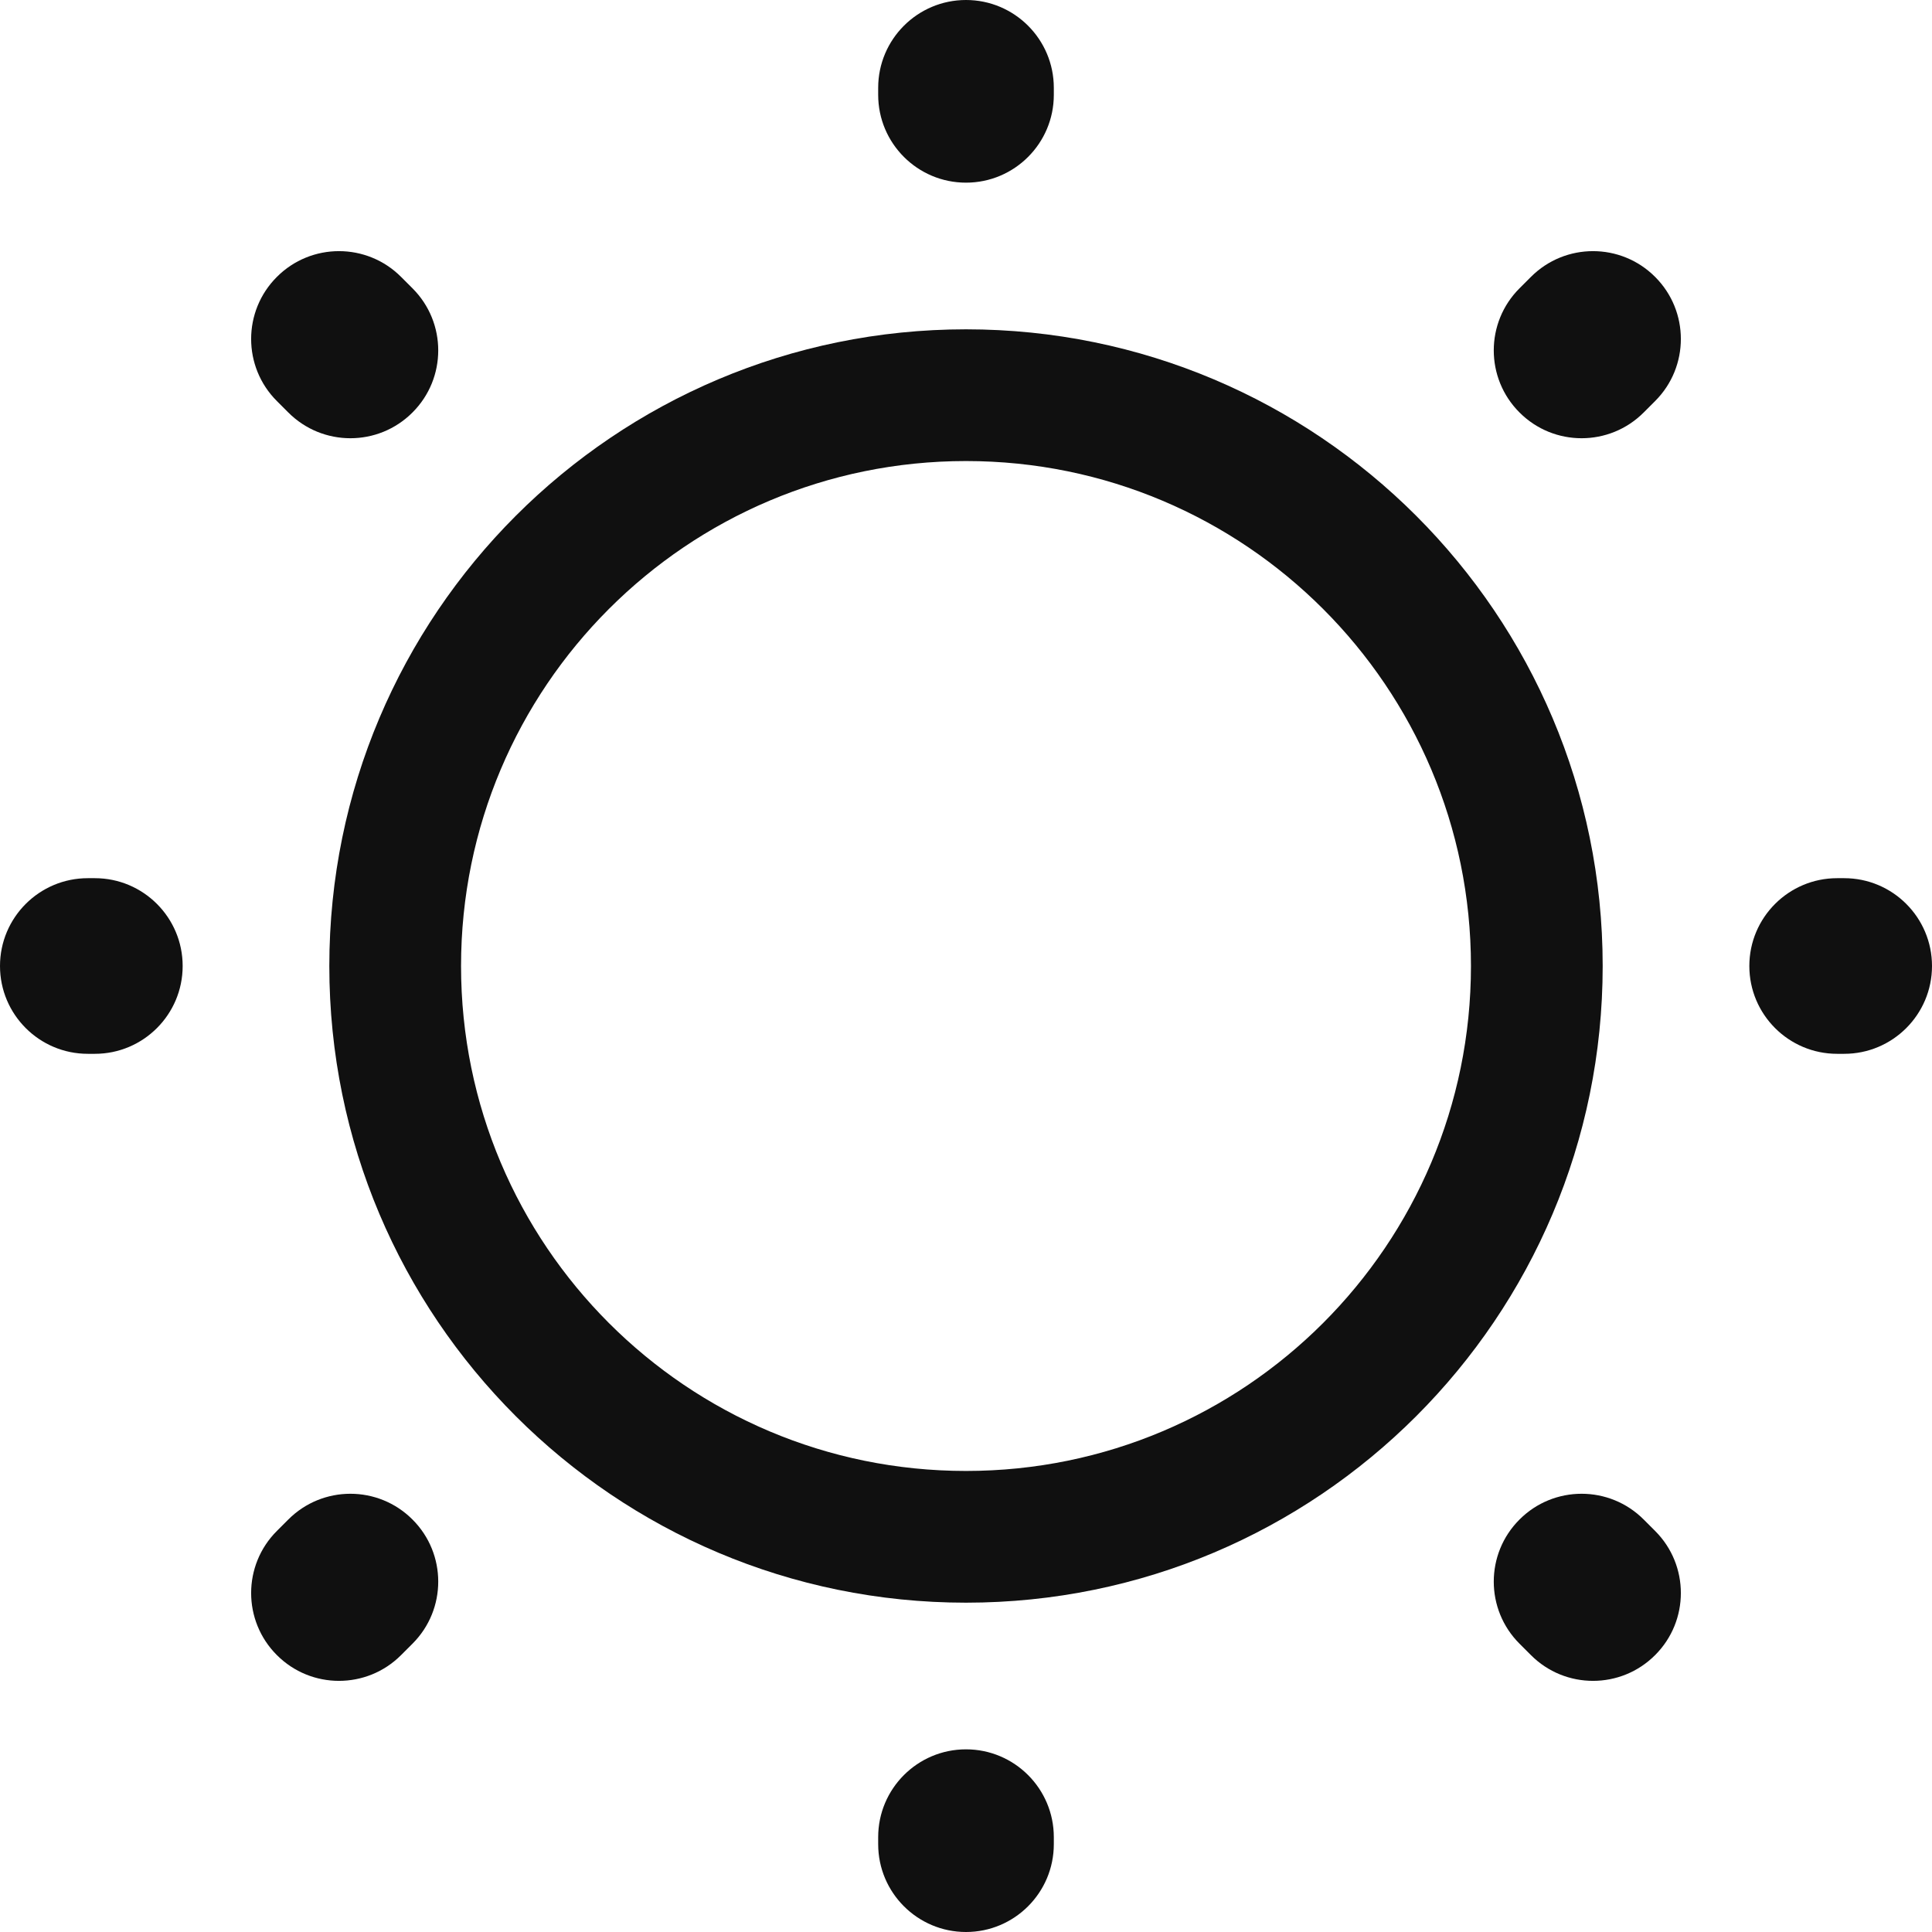 <svg width="22" height="22" viewBox="0 0 22 22" fill="none" xmlns="http://www.w3.org/2000/svg">
<path fill-rule="evenodd" clip-rule="evenodd" d="M11 5.25C7.824 5.25 5.25 7.824 5.25 11C5.25 14.176 7.824 16.75 11 16.75C14.176 16.75 16.75 14.176 16.75 11C16.75 7.824 14.176 5.25 11 5.25ZM3.75 11C3.75 6.996 6.996 3.75 11 3.75C15.004 3.75 18.25 6.996 18.25 11C18.25 15.004 15.004 18.25 11 18.25C6.996 18.25 3.75 15.004 3.75 11Z" fill="#101010"/>
<path fill-rule="evenodd" clip-rule="evenodd" d="M11 0C11.552 0 12 0.448 12 1V1.08C12 1.632 11.552 2.08 11 2.08C10.448 2.08 10 1.632 10 1.08V1C10 0.448 10.448 0 11 0ZM3.153 3.153C3.543 2.762 4.177 2.762 4.567 3.153L4.697 3.283C5.088 3.673 5.088 4.307 4.697 4.697C4.307 5.088 3.673 5.088 3.283 4.697L3.153 4.567C2.762 4.177 2.762 3.543 3.153 3.153ZM18.847 3.153C19.238 3.543 19.238 4.177 18.847 4.567L18.717 4.697C18.327 5.088 17.693 5.088 17.303 4.697C16.912 4.307 16.912 3.673 17.303 3.283L17.433 3.153C17.823 2.762 18.457 2.762 18.847 3.153ZM0 11C0 10.448 0.448 10 1 10H1.08C1.632 10 2.08 10.448 2.08 11C2.08 11.552 1.632 12 1.08 12H1C0.448 12 0 11.552 0 11ZM19.92 11C19.92 10.448 20.368 10 20.92 10H21C21.552 10 22 10.448 22 11C22 11.552 21.552 12 21 12H20.92C20.368 12 19.92 11.552 19.92 11ZM4.697 17.303C5.088 17.693 5.088 18.327 4.697 18.717L4.567 18.847C4.177 19.238 3.543 19.238 3.153 18.847C2.762 18.457 2.762 17.823 3.153 17.433L3.283 17.303C3.673 16.912 4.307 16.912 4.697 17.303ZM17.303 17.303C17.693 16.912 18.327 16.912 18.717 17.303L18.847 17.433C19.238 17.823 19.238 18.457 18.847 18.847C18.457 19.238 17.823 19.238 17.433 18.847L17.303 18.717C16.912 18.327 16.912 17.693 17.303 17.303ZM11 19.92C11.552 19.92 12 20.368 12 20.92V21C12 21.552 11.552 22 11 22C10.448 22 10 21.552 10 21V20.92C10 20.368 10.448 19.92 11 19.92Z" fill="#101010"/>
</svg>
